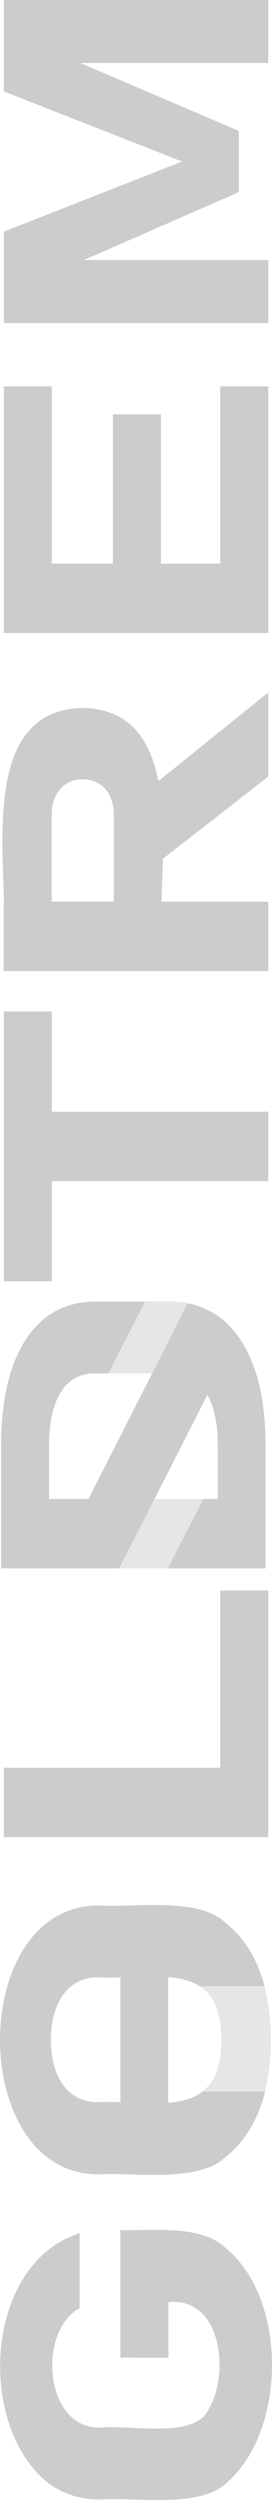 <svg xmlns="http://www.w3.org/2000/svg" viewBox="0 0 100.04 919.1"><defs><style>.cls-1{opacity:0.49;}.cls-2{fill:#ccc;}</style></defs><g id="Calque_2" data-name="Calque 2"><g id="Calque_1-2" data-name="Calque 1"><g class="cls-1"><path class="cls-2" d="M81.34,749.94c0,9.89-2.61,15.66-6.88,19h23a79.32,79.32,0,0,0,2.17-19,78.63,78.63,0,0,0-2.37-19.72H73.42C78.3,733.4,81.38,739.28,81.34,749.94Z"/><path class="cls-2" d="M53.33,478.5,39.91,504.93h16L69.05,479.1a32.45,32.45,0,0,0-6.24-.6Z"/><polygon class="cls-2" points="56.78 551.1 43.83 576.6 61.8 576.6 74.75 551.1 56.78 551.1"/></g><path class="cls-2" d="M44.28,866.76V819.85c11.45.34,29-2.07,38.17,6.14,23.42,18.5,23.14,67.45,1,86.7-9.63,9.63-34.55,5.28-46.73,6.19a31,31,0,0,1-19.14-6.14C-8.74,891.56-5.88,832.23,29.29,821v27.55c-15.6,8.57-13.06,44.15,7.43,43.94,9.07-1.34,34.8,4.4,39.77-6.42,8.05-12.44,5.44-41.67-14.55-39.75v20.48Z"/><polygon class="cls-2" points="1.39 371.85 1.39 471.08 19.05 471.08 19.05 434.22 98.67 434.22 98.67 408.71 19.05 408.71 19.05 371.85 1.39 371.85"/><path class="cls-2" d="M98.67,285.48V254.57L58.24,287.19c-2.91-15-10.27-26.55-27.81-26.94C-3.27,261,.59,302.64,1.48,331.46H1.33V357H98.67v-25.5H59.4c.15-5,.39-10.31.51-15.77ZM19,331.46V299.72c-.1-7.35,4.06-13.24,11.44-13.22S42,292.42,41.87,299.72v31.74Z"/><polygon class="cls-2" points="19.05 142.04 1.39 142.04 1.39 207.2 1.39 223.49 1.39 232.7 98.67 232.7 98.67 223.49 98.67 207.2 98.67 142.04 81.01 142.04 81.01 207.2 59.2 207.2 59.2 152.28 41.53 152.28 41.53 207.2 19.05 207.2 19.05 142.04"/><polygon class="cls-2" points="1.39 33.6 66.96 59.38 1.39 85.17 1.39 118.77 98.67 118.77 98.67 95.59 30.88 95.59 87.83 70.65 87.83 48.12 29.59 23.18 98.67 23.18 98.67 0 1.39 0 1.39 33.6"/><path class="cls-2" d="M36.25,700.52c-48.33-.09-48.33,98.94,0,98.85,12.41-.79,36.48,3.18,46.43-6.14,7.78-6.09,12.41-14.65,14.82-24.3h-23c-3.37,2.62-7.75,3.72-12.63,4.12v-46.2c4.39.36,8.38,1.27,11.59,3.37H97.3c-2.47-9.35-7-17.62-14.62-23.56C72.66,697.3,48.73,701.39,36.25,700.52ZM18.72,749.94c-.07-11.75,5.07-22.84,17.06-23,2.76.17,5.62.14,8.5,0v45.88c-2.88-.09-5.74-.11-8.5,0C23.79,772.79,18.64,761.69,18.72,749.94Z"/><path class="cls-2" d="M53.33,478.5H35.25q-16.59,0-25.73,13.91T.39,531.83V576.6H43.83l13-25.5h0l19.44-38.29c2.53,4.52,3.82,10.66,3.82,18.46V551.1H74.75l-13,25.5H97.67V531.92q0-17.77-4.38-29.64T81,484.45a28.82,28.82,0,0,0-12-5.35L55.94,504.93h0L32.53,551.1H18.05V531.27q0-12.56,4.35-19.45a13.78,13.78,0,0,1,12.31-6.89h5.2Z"/><polygon class="cls-2" points="81.01 649.88 1.39 649.88 1.39 675.39 98.67 675.39 98.67 664.03 98.67 649.88 98.67 584.73 81.01 584.73 81.01 649.88"/></g></g></svg>